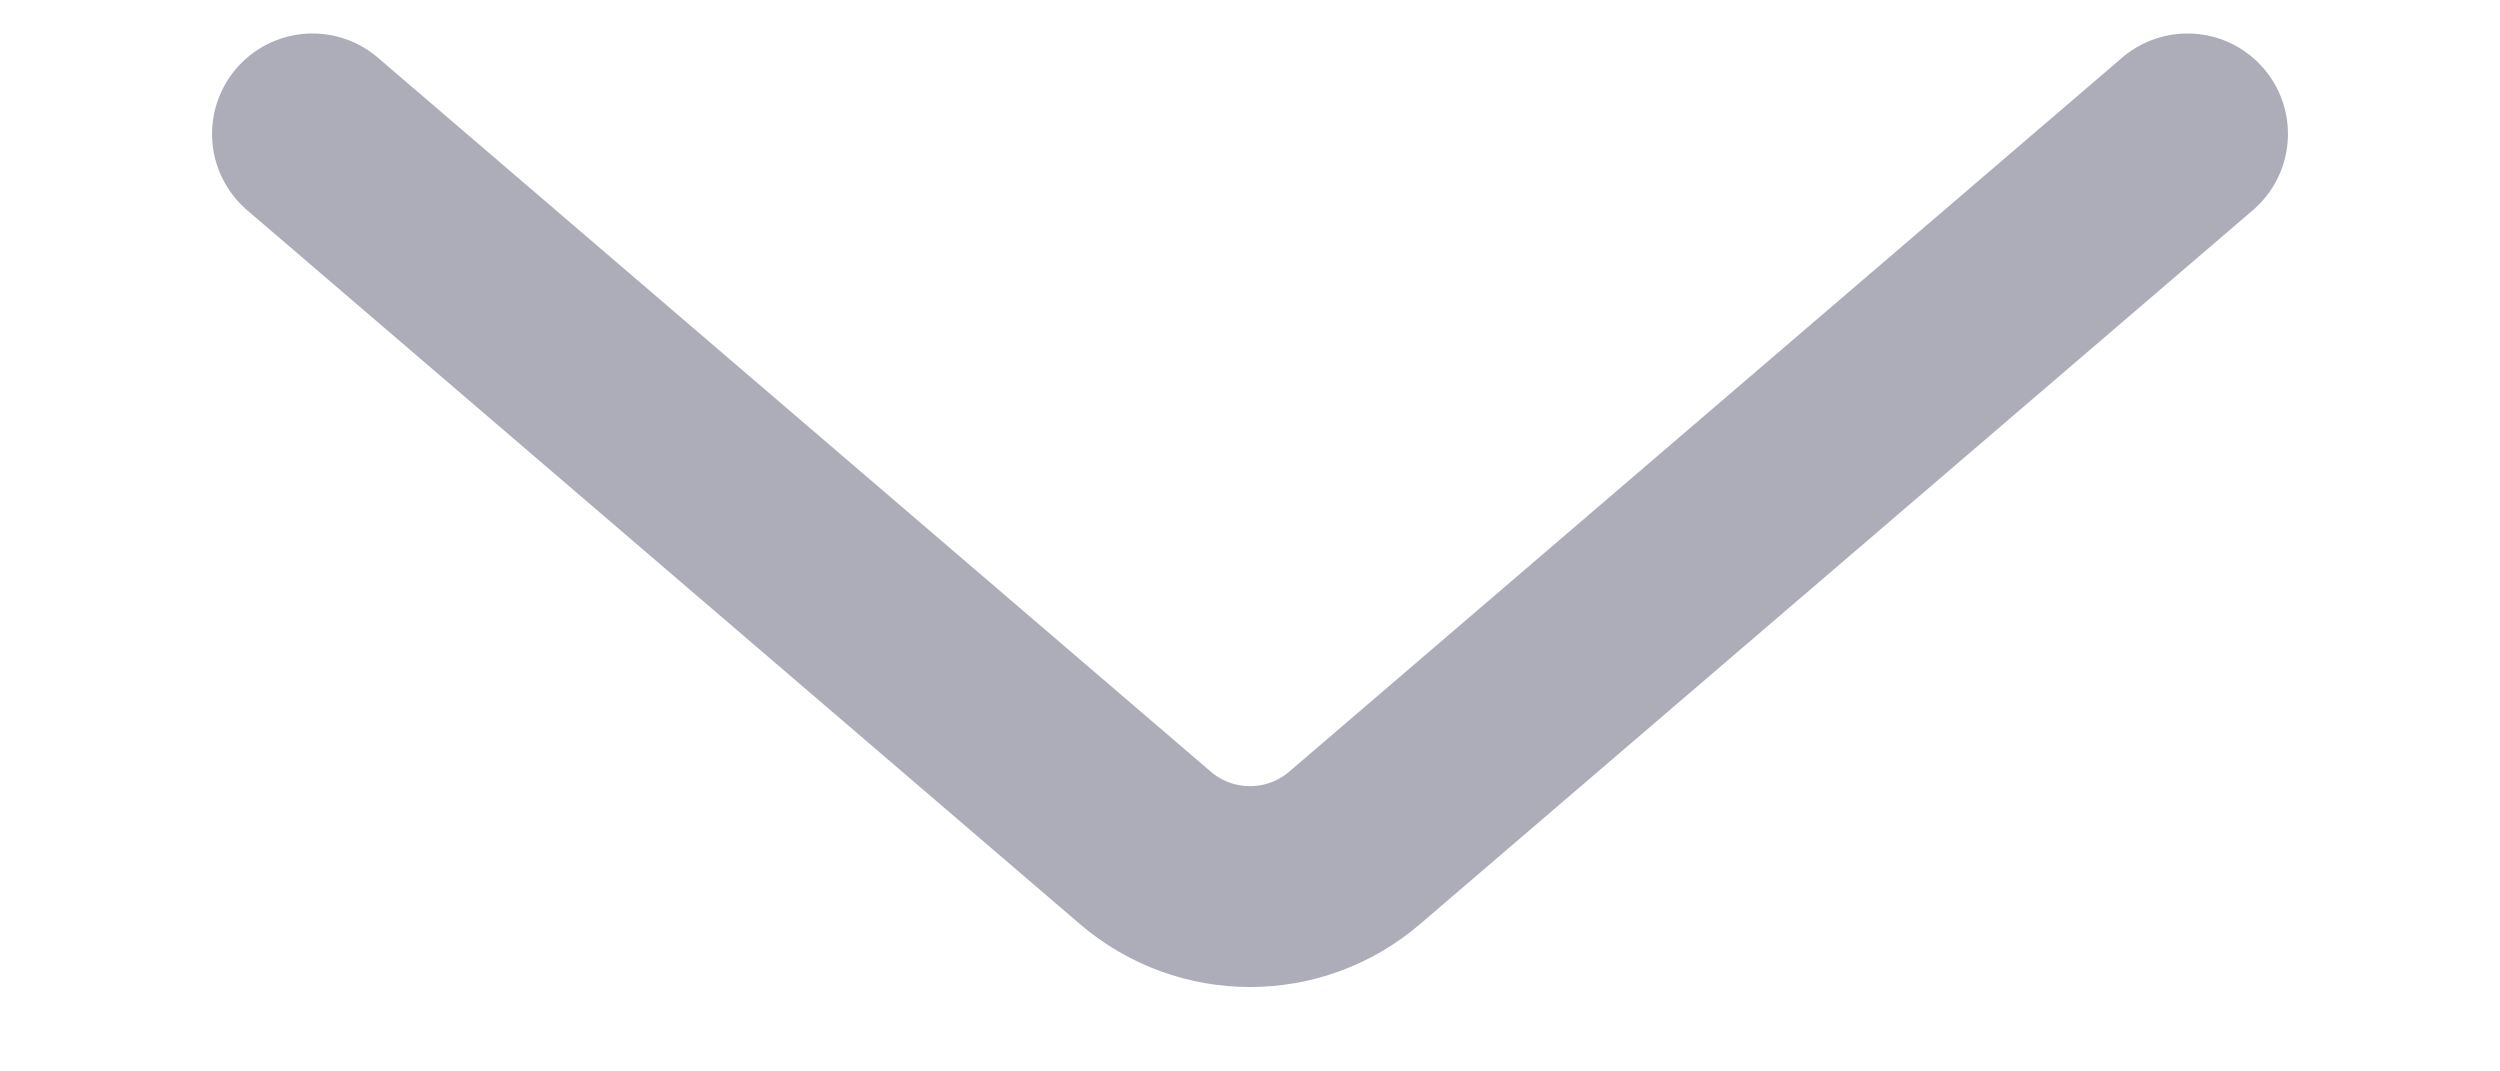 <svg width="14" height="6" viewBox="0 0 16 8" fill="none" xmlns="http://www.w3.org/2000/svg">
<path d="M1 1L7.219 6.331C7.668 6.716 8.332 6.716 8.781 6.331L15 1" stroke="#ACADB9" stroke-width="1.5" stroke-linecap="round"/>
</svg>
